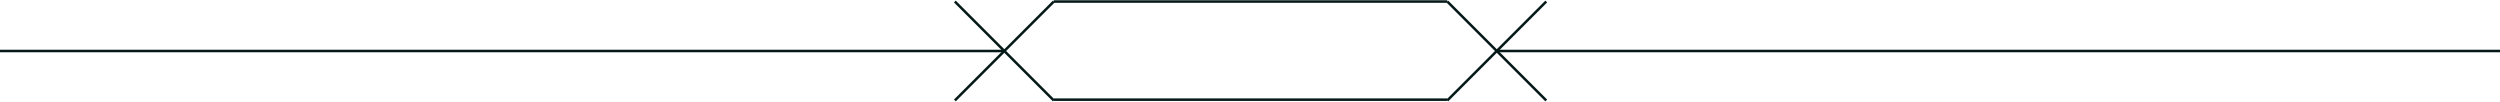 <svg id="Layer_1" data-name="Layer 1" xmlns="http://www.w3.org/2000/svg" viewBox="0 0 984 40"><defs><style>.cls-1{fill:none;stroke:#051a18;stroke-miterlimit:10;}</style></defs><line class="cls-1" x1="414.767" y1="0.606" x2="569.664" y2="0.606"/><line class="cls-1" x1="569.664" y1="39.23" x2="414.767" y2="39.23"/><line class="cls-1" x1="608.597" y1="0.606" x2="569.664" y2="39.54"/><line class="cls-1" x1="569.664" y1="0.606" x2="608.597" y2="39.54"/><line class="cls-1" x1="414.767" y1="0.606" x2="375.833" y2="39.54"/><line class="cls-1" x1="375.833" y1="0.606" x2="414.767" y2="39.54"/><line class="cls-1" y1="20.073" x2="395.3" y2="20.073"/><line class="cls-1" x1="589.13" y1="20.073" x2="984" y2="20.073"/></svg>